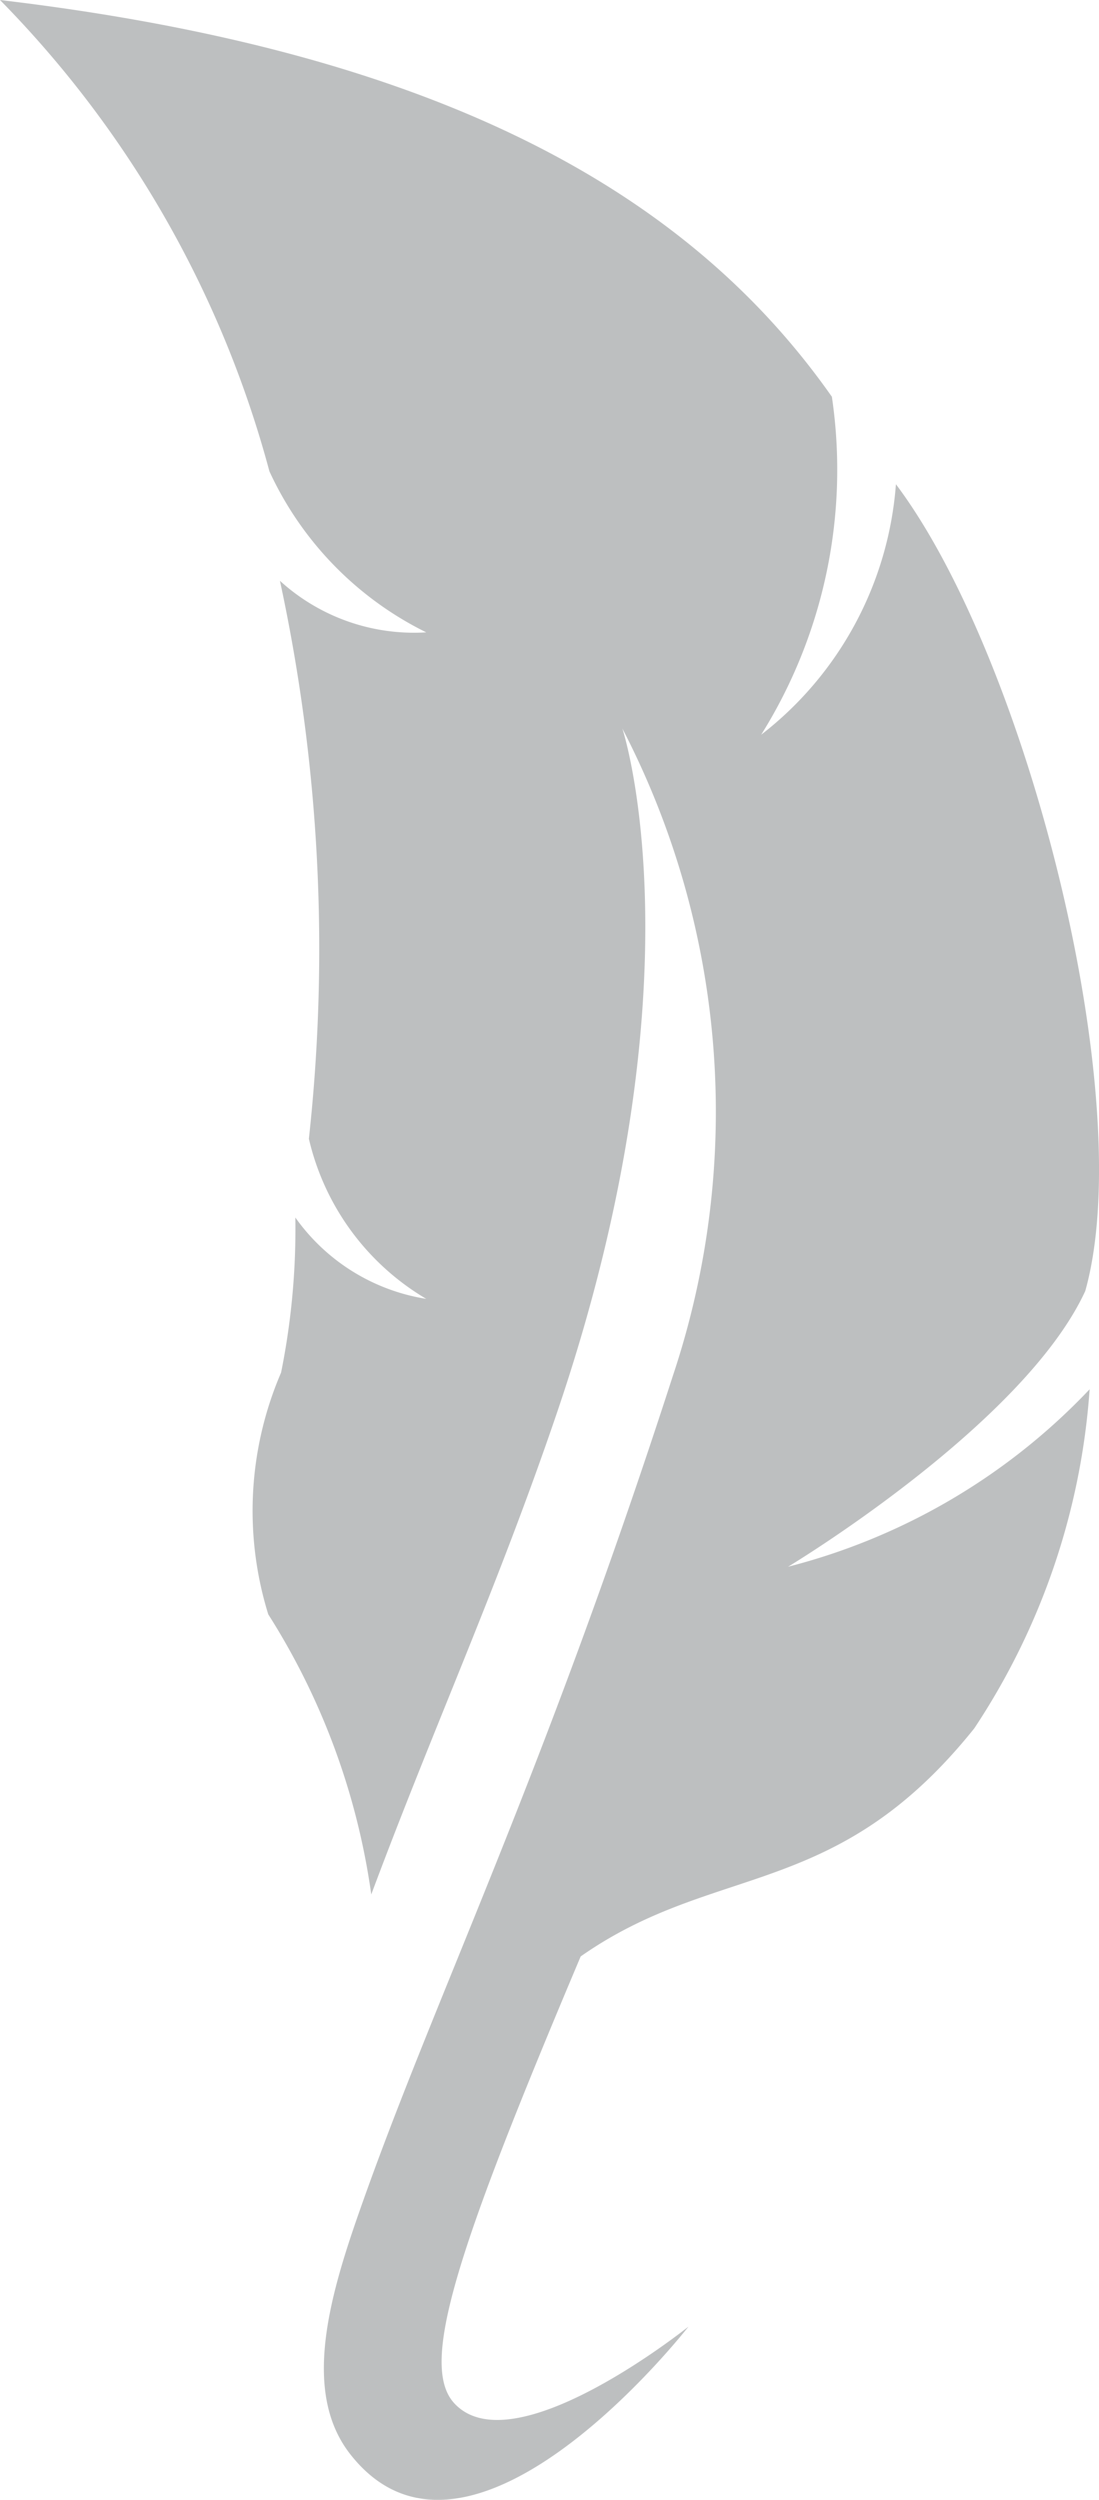 <svg xmlns="http://www.w3.org/2000/svg" viewBox="0 0 10.553 24"><defs><style>.cls-1{fill:#bdbfc0;}</style></defs><g id="图层_2" data-name="图层 2"><g id="图层_1-2" data-name="图层 1"><path class="cls-1" d="M7.567,15.042s2.26-1.359,2.854-2.647c.513-1.827-.546-6.053-1.818-7.746A3.357,3.357,0,0,1,7.309,7.054a4.797,4.797,0,0,0,.679-3.245C6.679,1.945,4.386.519,0,0A10.219,10.219,0,0,1,2.587,4.525,3.23,3.23,0,0,0,4.093,6.071a1.911,1.911,0,0,1-1.405-.495A16.741,16.741,0,0,1,2.966,10.933a2.419,2.419,0,0,0,1.127,1.537,1.907,1.907,0,0,1-1.257-.781,6.969,6.969,0,0,1-.137,1.489,3.356,3.356,0,0,0-.123,2.321,6.751,6.751,0,0,1,.989,2.689C4.18,16.541,4.776,15.247,5.35,13.558c1.418-4.175.626-6.564.626-6.564a7.99,7.99,0,0,1,.488,6.206C5.193,17.131,4.18,19.155,3.455,21.22c-.299.85-.554,1.753-.091,2.343,1.151,1.467,3.247-1.226,3.247-1.226s-1.681,1.349-2.248.737c-.344-.371.029-1.487,1.213-4.291,1.302-.912,2.447-.526,3.779-2.189a6.727,6.727,0,0,0,1.108-3.256A6.054,6.054,0,0,1,7.567,15.042Z"/></g></g></svg>